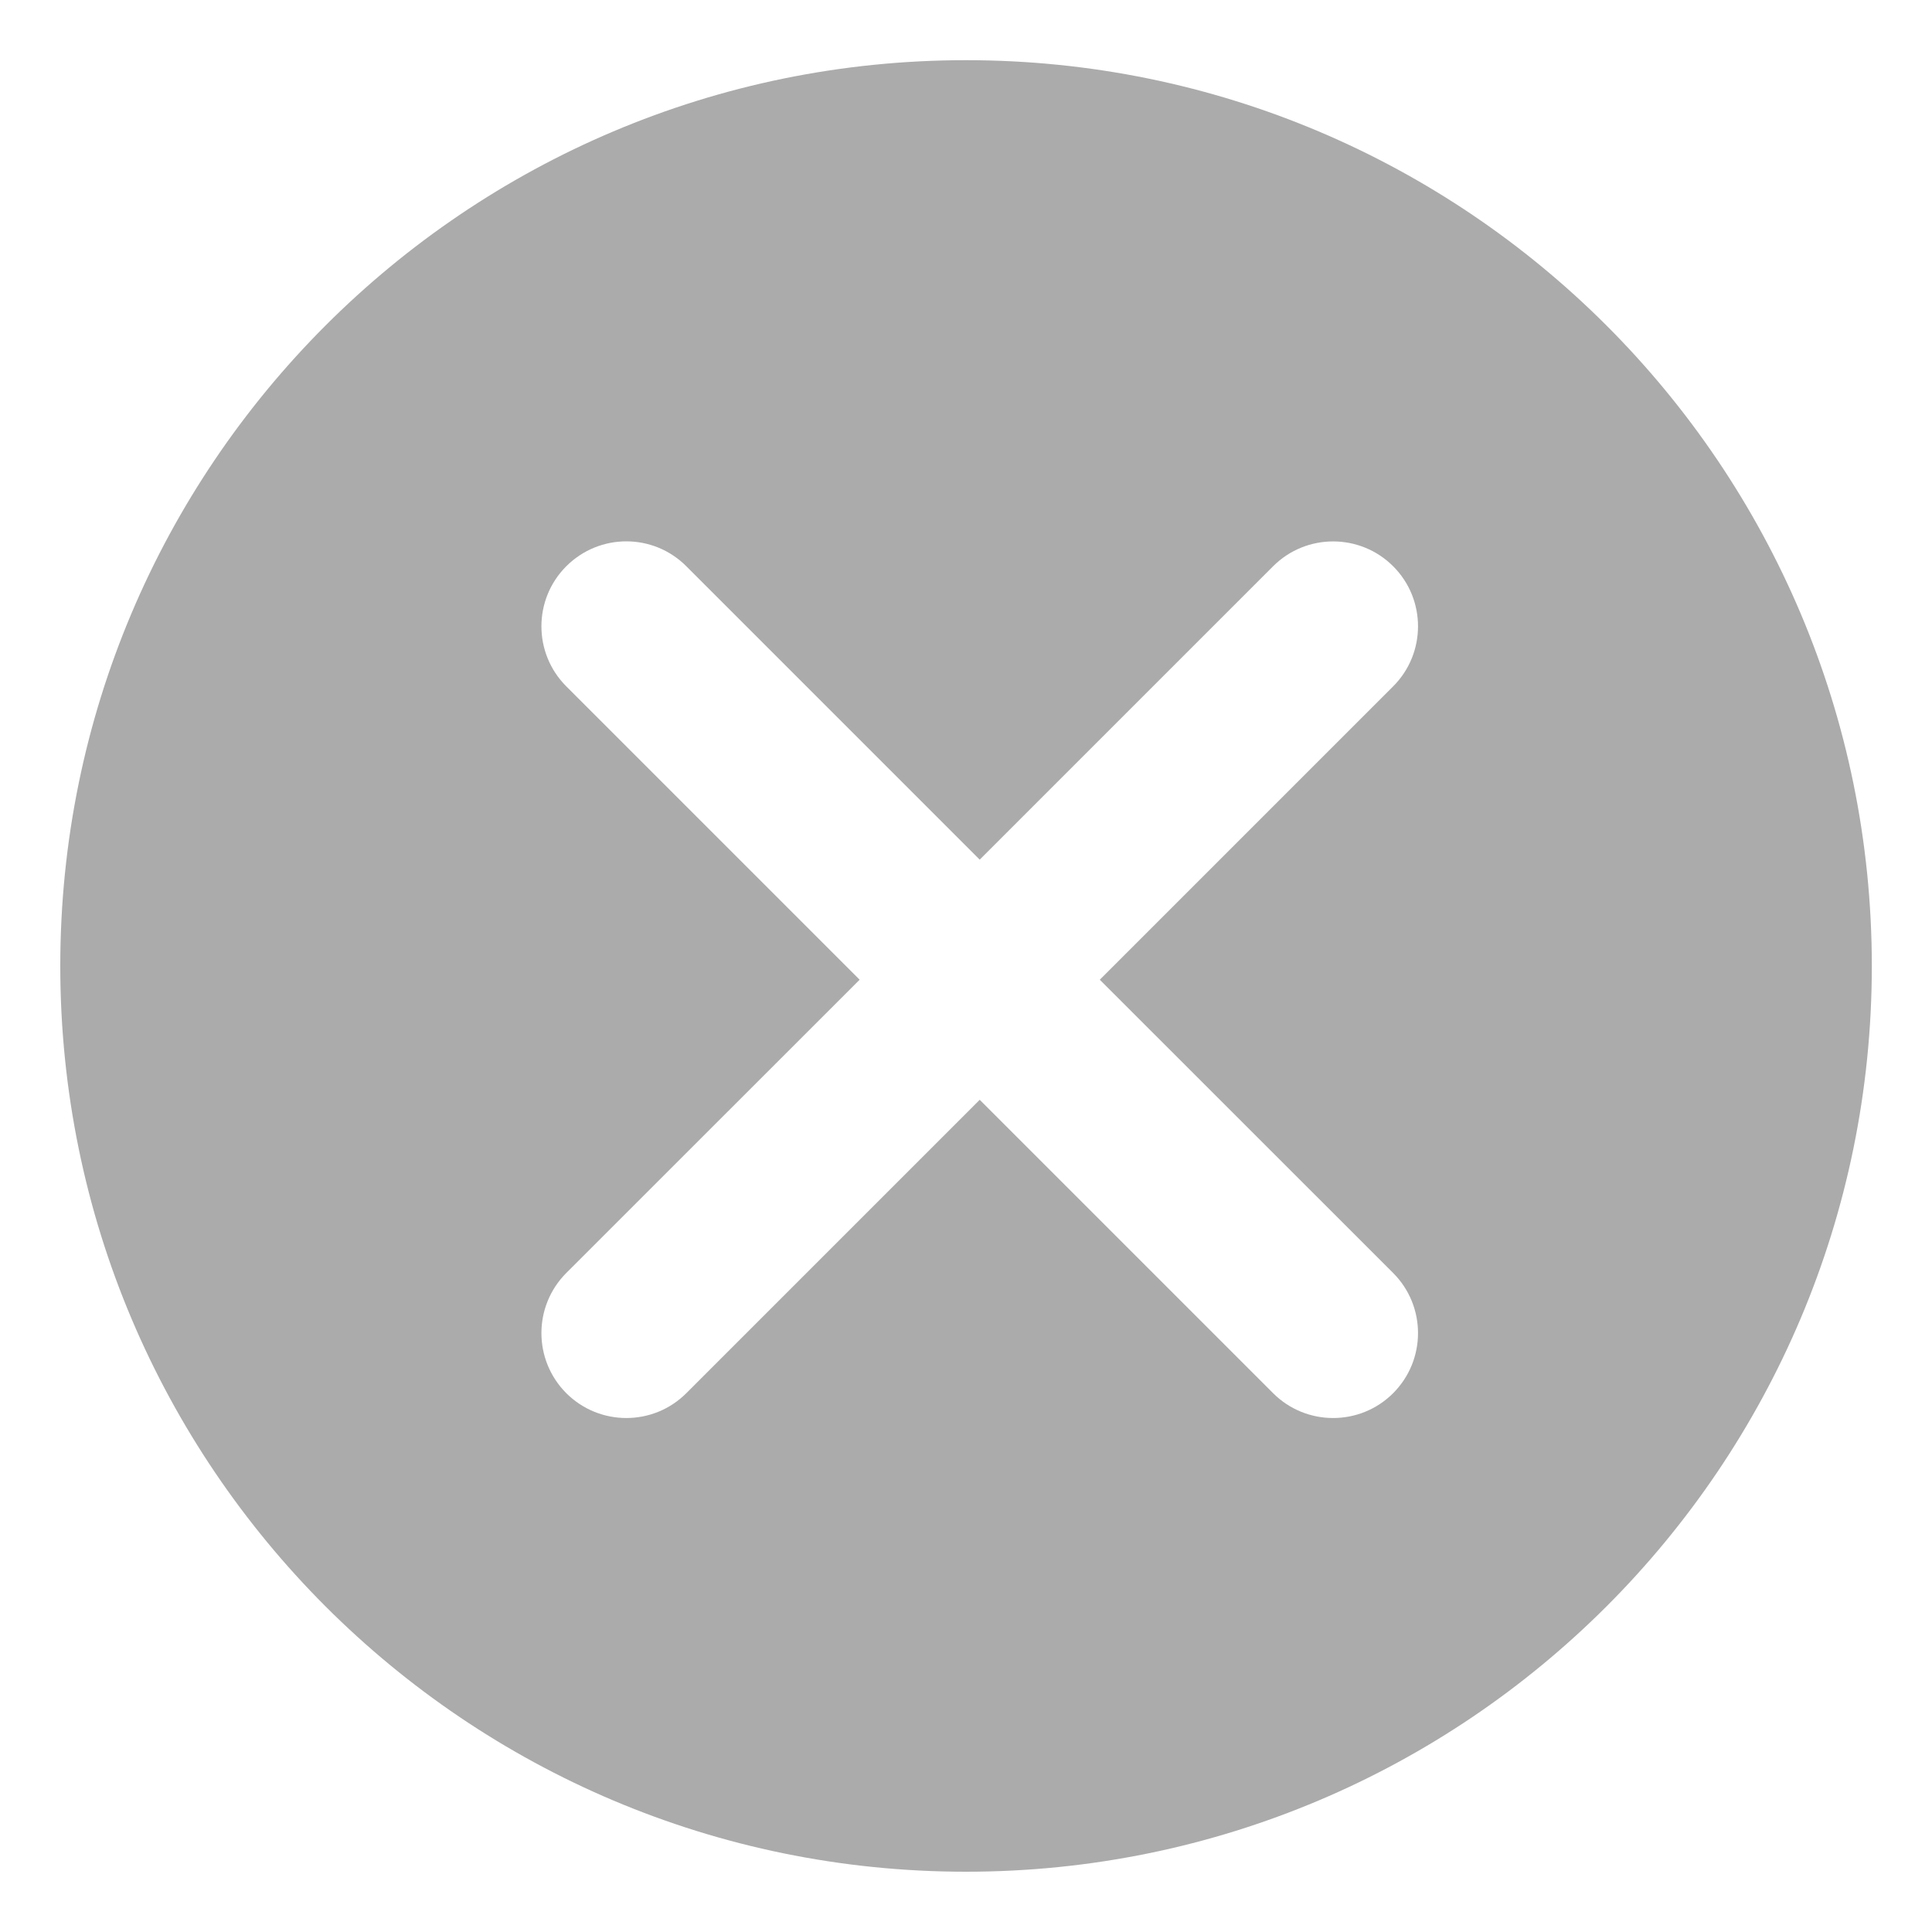 <svg width="20" height="20" viewBox="0 0 20 20" fill="none" xmlns="http://www.w3.org/2000/svg">
<path id="Subtract" fill-rule="evenodd" clip-rule="evenodd" d="M19.377 10C19.377 15.178 15.178 19.376 10 19.376C4.822 19.376 0.624 15.178 0.624 10C0.624 4.821 4.822 0.623 10 0.623C15.178 0.623 19.377 4.821 19.377 10ZM5.862 5.862C6.206 5.518 6.762 5.518 7.105 5.862L10.142 8.899L13.179 5.862C13.522 5.519 14.079 5.519 14.422 5.862C14.765 6.205 14.765 6.762 14.422 7.105L11.385 10.142L14.422 13.178C14.765 13.522 14.765 14.078 14.422 14.422C14.079 14.765 13.522 14.765 13.179 14.422L10.142 11.385L7.105 14.422C6.762 14.765 6.206 14.765 5.862 14.422C5.519 14.078 5.519 13.522 5.862 13.178L8.899 10.142L5.862 7.105C5.519 6.762 5.519 6.205 5.862 5.862Z" fill="#ABABAB"/>
</svg>
